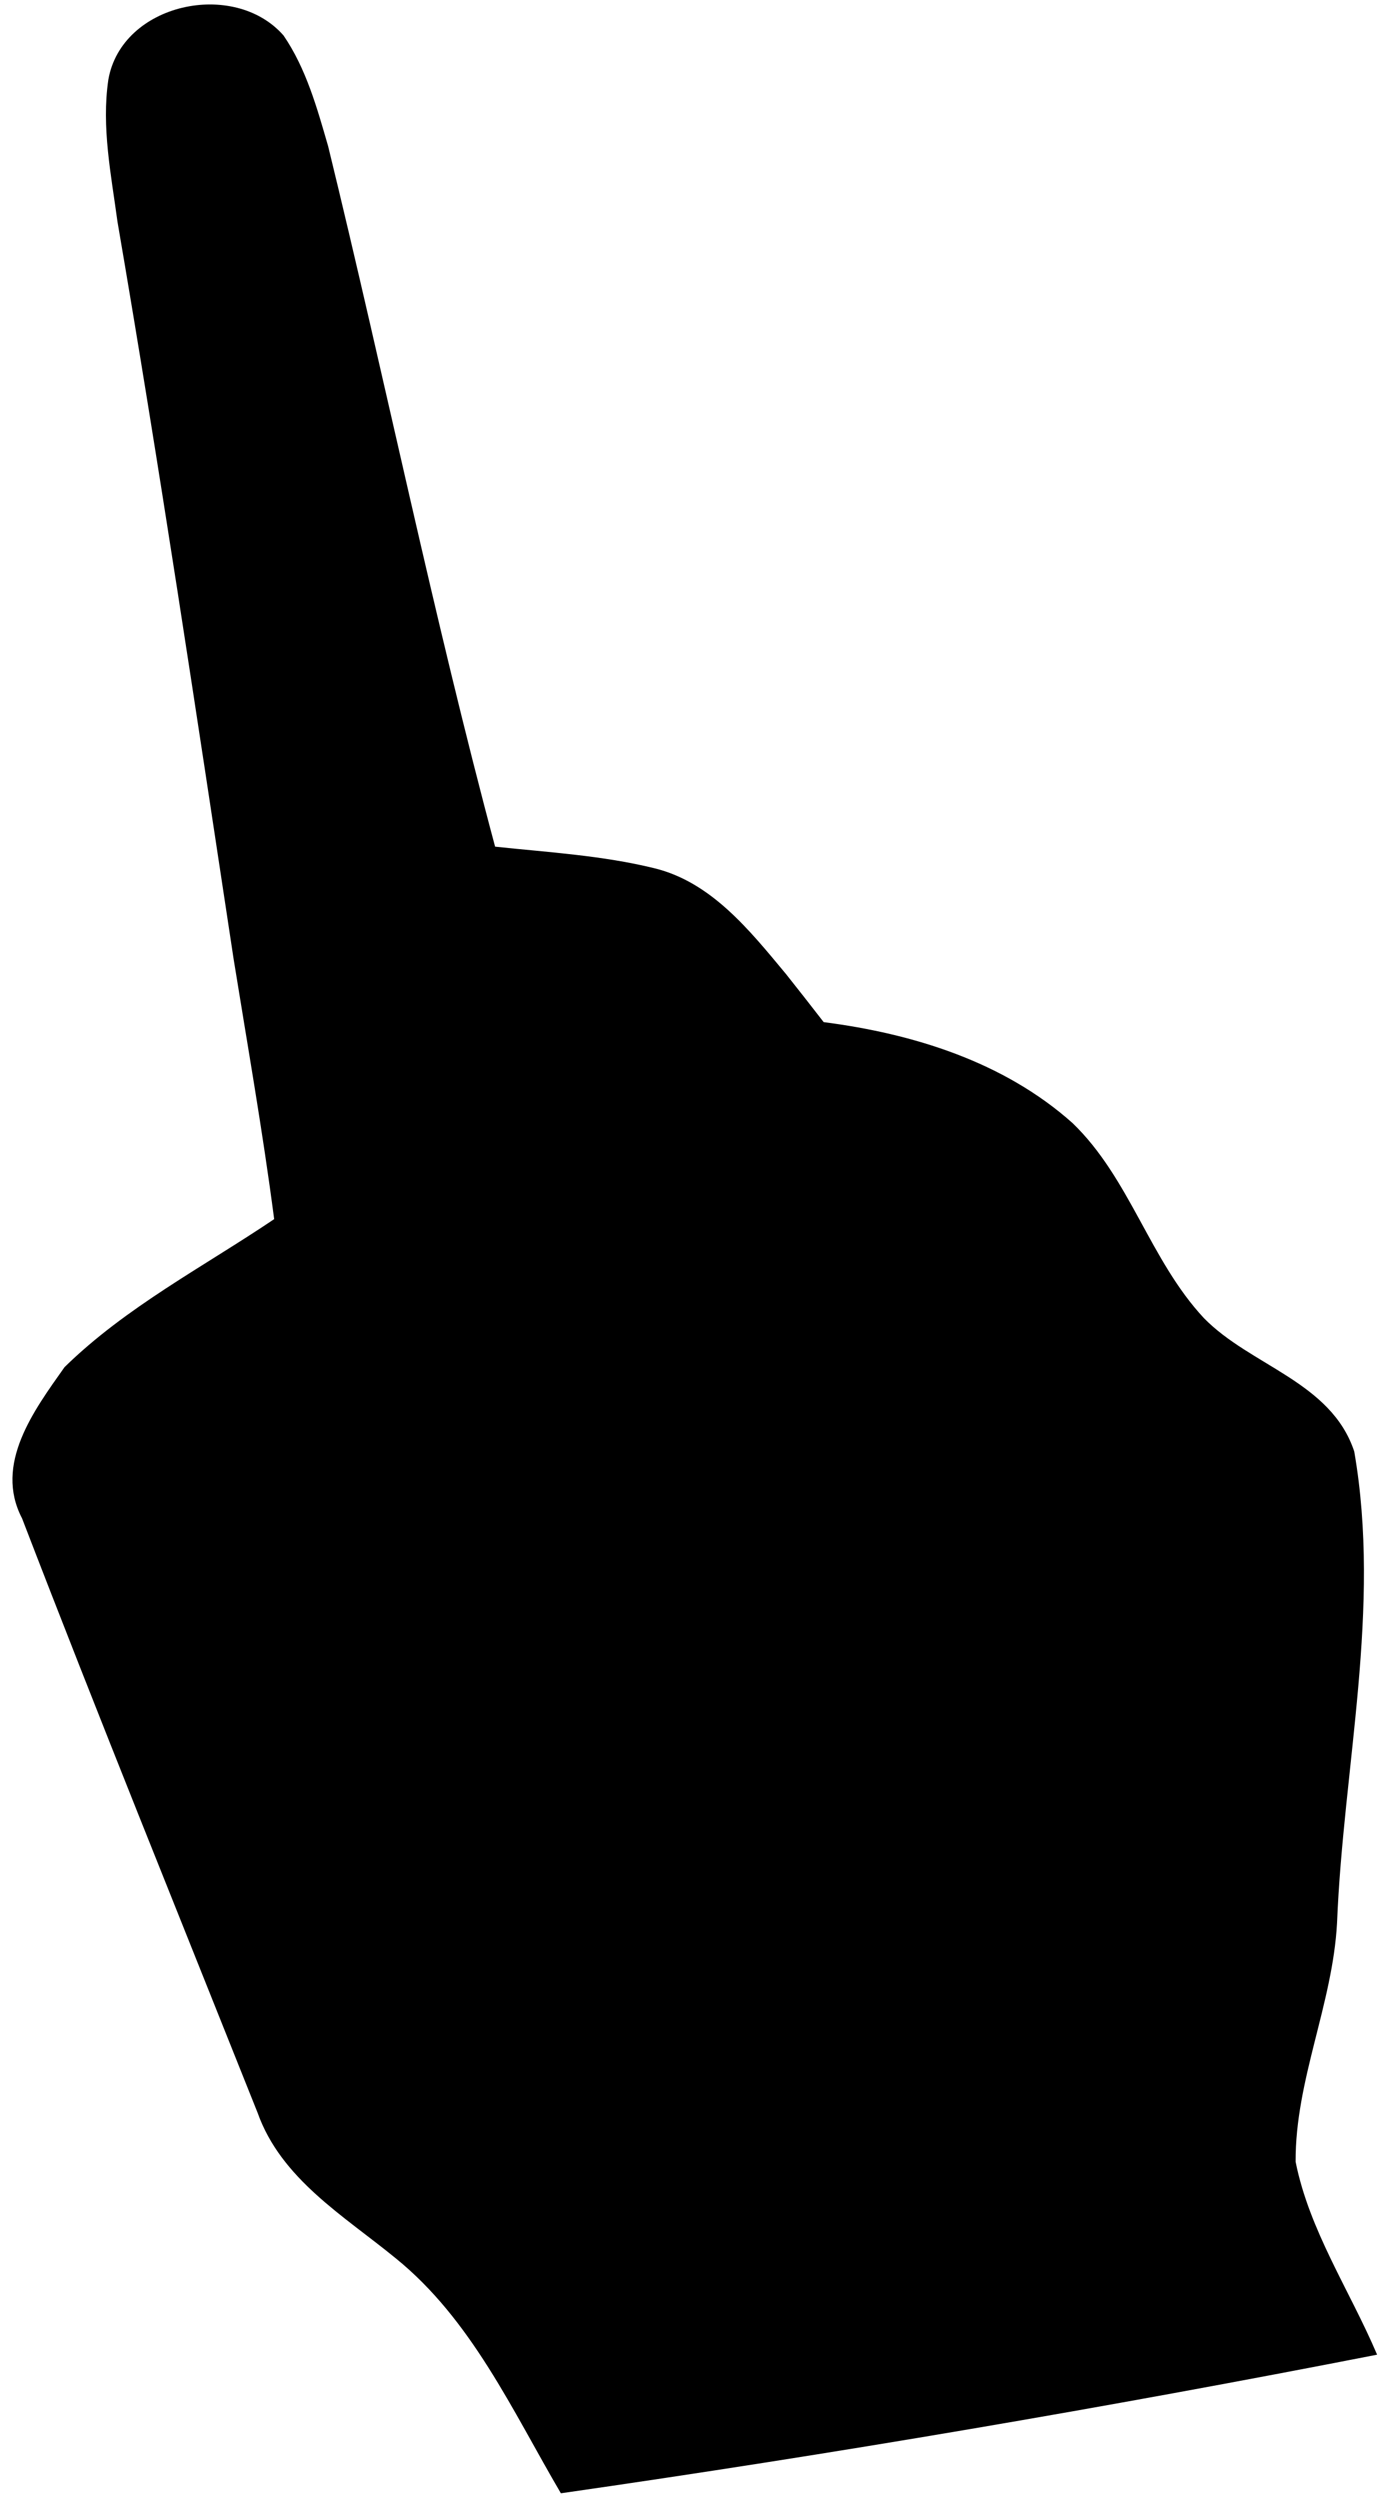 <svg xmlns="http://www.w3.org/2000/svg" xmlns:xlink="http://www.w3.org/1999/xlink" width="64" height="116" version="1.1"><g><path fill="#000" fill-rule="nonzero" stroke="none" d="M 5.453 10.291 C 5.16 8.117 4.704 5.902 5.028 3.698 C 5.645 0.148 10.863 -0.974 13.158 1.645 C 14.21 3.182 14.716 5.012 15.231 6.792 C 17.871 17.602 20.096 28.524 22.978 39.283 C 25.445 39.546 27.943 39.688 30.37 40.284 C 33.019 40.931 34.799 43.176 36.467 45.179 C 37.054 45.917 37.64 46.665 38.227 47.424 C 42.383 47.96 46.59 49.264 49.775 52.106 C 52.435 54.664 53.365 58.466 55.873 61.156 C 58.047 63.381 61.779 64.109 62.851 67.345 C 64.115 74.626 62.345 81.947 62.052 89.228 C 61.849 92.99 60.11 96.519 60.13 100.301 C 60.767 103.497 62.648 106.278 63.912 109.251 C 51.343 111.708 38.702 113.862 26.031 115.682 C 23.787 111.86 21.885 107.622 18.356 104.771 C 15.96 102.809 13.047 101.1 11.955 98.026 C 8.294 88.844 4.573 79.672 1.024 70.449 C -0.291 67.931 1.58 65.434 2.996 63.431 C 5.847 60.64 9.437 58.78 12.724 56.565 C 12.198 52.53 11.49 48.516 10.843 44.501 C 9.113 33.094 7.404 21.667 5.453 10.291 Z" transform="matrix(1 0 0 1 -814 -4892 ) matrix(1 0 0 1 814 4892 )"/></g></svg>